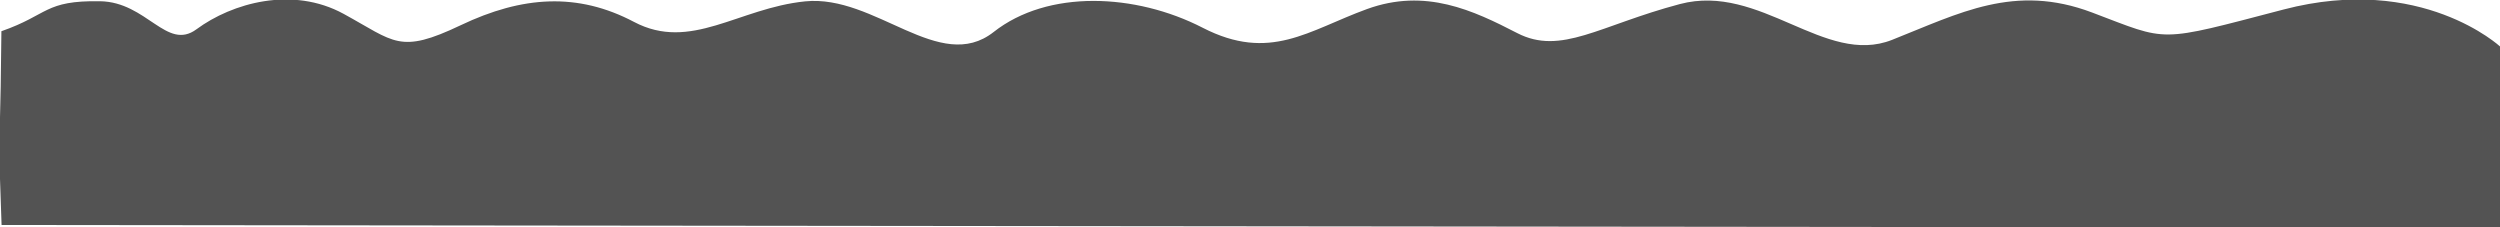 <?xml version="1.0" encoding="UTF-8" standalone="no"?>
<svg
   xmlns:dc="http://purl.org/dc/elements/1.1/"
   xmlns:cc="http://creativecommons.org/ns#"
   xmlns:rdf="http://www.w3.org/1999/02/22-rdf-syntax-ns#"
   xmlns:svg="http://www.w3.org/2000/svg"
   xmlns="http://www.w3.org/2000/svg"
   xmlns:sodipodi="http://sodipodi.sourceforge.net/DTD/sodipodi-0.dtd"
   xmlns:inkscape="http://www.inkscape.org/namespaces/inkscape"
   width="5500mm"
   height="500mm"
   viewBox="0 0 5500 500"
   version="1.1"
   id="svg5"
   inkscape:version="1.0 (4035a4fb49, 2020-05-01)"
   sodipodi:docname="ola_negra.svg">
  <sodipodi:namedview
     id="namedview7"
     pagecolor="#ffffff"
     bordercolor="#666666"
     borderopacity="1.0"
     inkscape:pageshadow="2"
     inkscape:pageopacity="0.0"
     inkscape:pagecheckerboard="0"
     inkscape:document-units="px"
     showgrid="false"
     width="5000mm"
     inkscape:zoom="0.022582188"
     inkscape:cx="8170.1157"
     inkscape:cy="1956.0712"
     inkscape:window-width="1366"
     inkscape:window-height="705"
     inkscape:window-x="-8"
     inkscape:window-y="-8"
     inkscape:window-maximized="1"
     inkscape:current-layer="layer1"
     height="500mm"
     inkscape:document-rotation="0"
     units="mm" />
  <defs
     id="defs2" />
  <g
     inkscape:label="Capa 1"
     inkscape:groupmode="layer"
     id="layer1">
    <path
       sodipodi:nodetypes="csssssssssssssscccc"
       id="path3427"
       d="m 5500.756,102.844 c 0,0 -173.242,-161.249 -476.509,-82.015 C 4743.185,94.26 4773.153,91.924 4602.511,27.484 4431.869,-36.957 4310.661,29.113 4162.557,87.696 4014.452,146.278 3872.815,-37.931 3695.735,8.935 3518.653,55.8 3434.418,122.576 3337.828,72.781 3241.238,22.986 3136.095,-26.895 3007.308,19.971 2878.522,66.837 2794.097,137.252 2645.993,61.095 2497.889,-15.062 2305.189,-23.347 2186.062,70.385 2066.934,164.117 1925.672,-12.615 1771.245,3.015 1624.246,17.894 1519.679,114.08 1394.835,48.226 1270.764,-17.219 1148.869,-8.996 1013.644,55.445 878.418,119.886 868.631,91.985 755.943,30.474 643.255,-31.037 510.747,6.51 432.247,64.41 366.728,112.736 323.176,4.412 220.308,2.721 97.39,0.701 107.068,32.479 3.096,68.669 -0.785,479.132 -7.52,152.57 3.47,495.02 L 5505.861,500.879 Z"
       style="fill:#000000;fill-opacity:0.675;stroke:#292a2b;stroke-width:0.277px;stroke-linecap:butt;stroke-linejoin:miter;stroke-opacity:0" />
  </g>
</svg>
